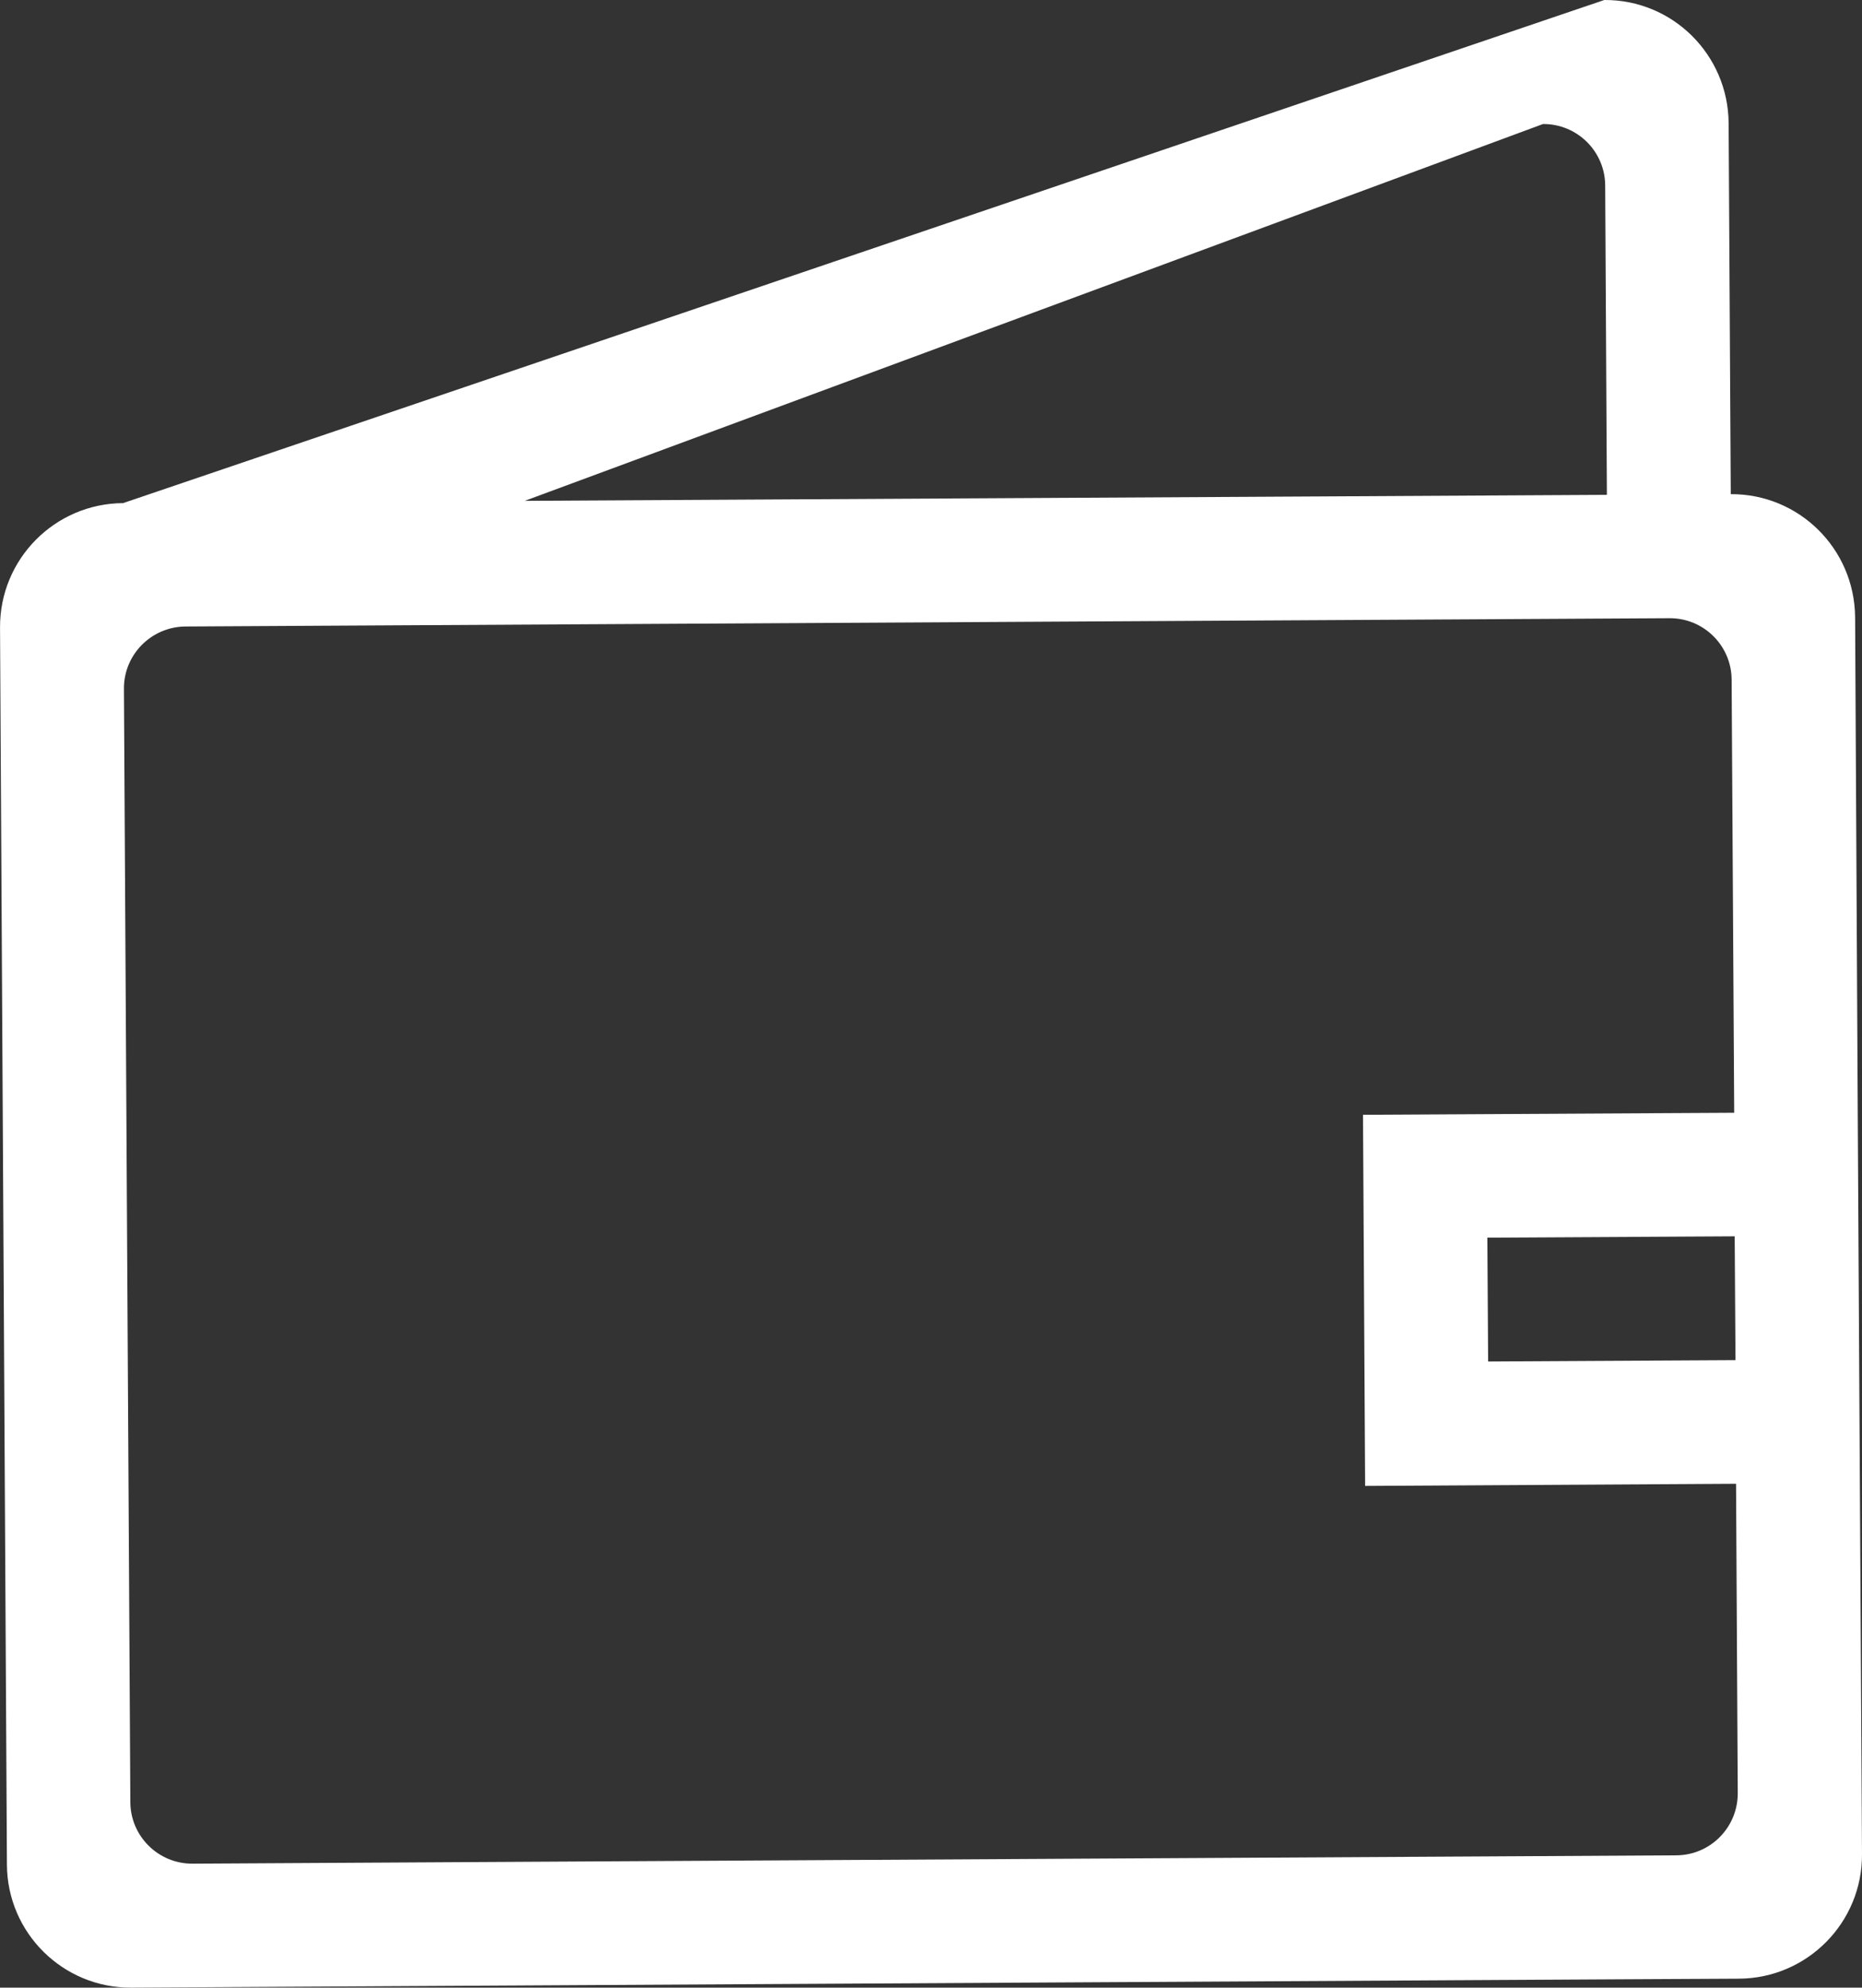 <?xml version="1.0" encoding="utf-8"?>
<!-- Generator: Adobe Illustrator 19.1.0, SVG Export Plug-In . SVG Version: 6.00 Build 0)  -->
<svg version="1.1" id="Layer_1" xmlns="http://www.w3.org/2000/svg" xmlns:xlink="http://www.w3.org/1999/xlink" x="0px" y="0px"
	 viewBox="0 0 60.229 64.265" style="enable-background:new 0 0 60.229 64.265;" xml:space="preserve">
<rect x="0" y="0" width="60.229" height="64.265" fill="#333333" stroke="none"/>
<style type="text/css">
	.st0{fill-rule:evenodd;clip-rule:evenodd;fill:#FFFFFF;}
</style>
<path class="st0" d="M55.984,15.977L55.915,3.977c-0.019-2.212-1.814-3.99-4.022-3.977
	L3.98,16.267c-2.208,0.013-3.989,1.812-3.979,4.022l0.223,39.999
	c0.01,2.207,1.814,3.99,4.022,3.977l47.999-0.269l4.005-0.021
	c2.208-0.012,3.989-1.814,3.979-4.021l-0.069-12.002l-0.069-11.999l-0.085-15.999
	C59.987,17.742,58.192,15.965,55.984,15.977z M49.911,4.01
	c1.104-0.007,2.006,0.884,2.011,1.988l0.055,10.001l-35.002,0.194L49.911,4.01z
	 M48.136,44.02l8.001-0.044l-0.026-4.003l-8.001,0.044L48.136,44.02z
	 M56.095,35.978l-12.007,0.065l0.069,12l11.998-0.069l0.055,10.001
	c0.005,1.104-0.881,2.005-1.985,2.012L6.227,60.256
	c-1.104,0.006-2.006-0.885-2.011-1.989L4.009,22.265
	c-0.005-1.104,0.89-2.002,1.994-2.009l47.998-0.268
	c1.104-0.007,2.006,0.884,2.011,1.988L56.095,35.978z"/>
</svg>
